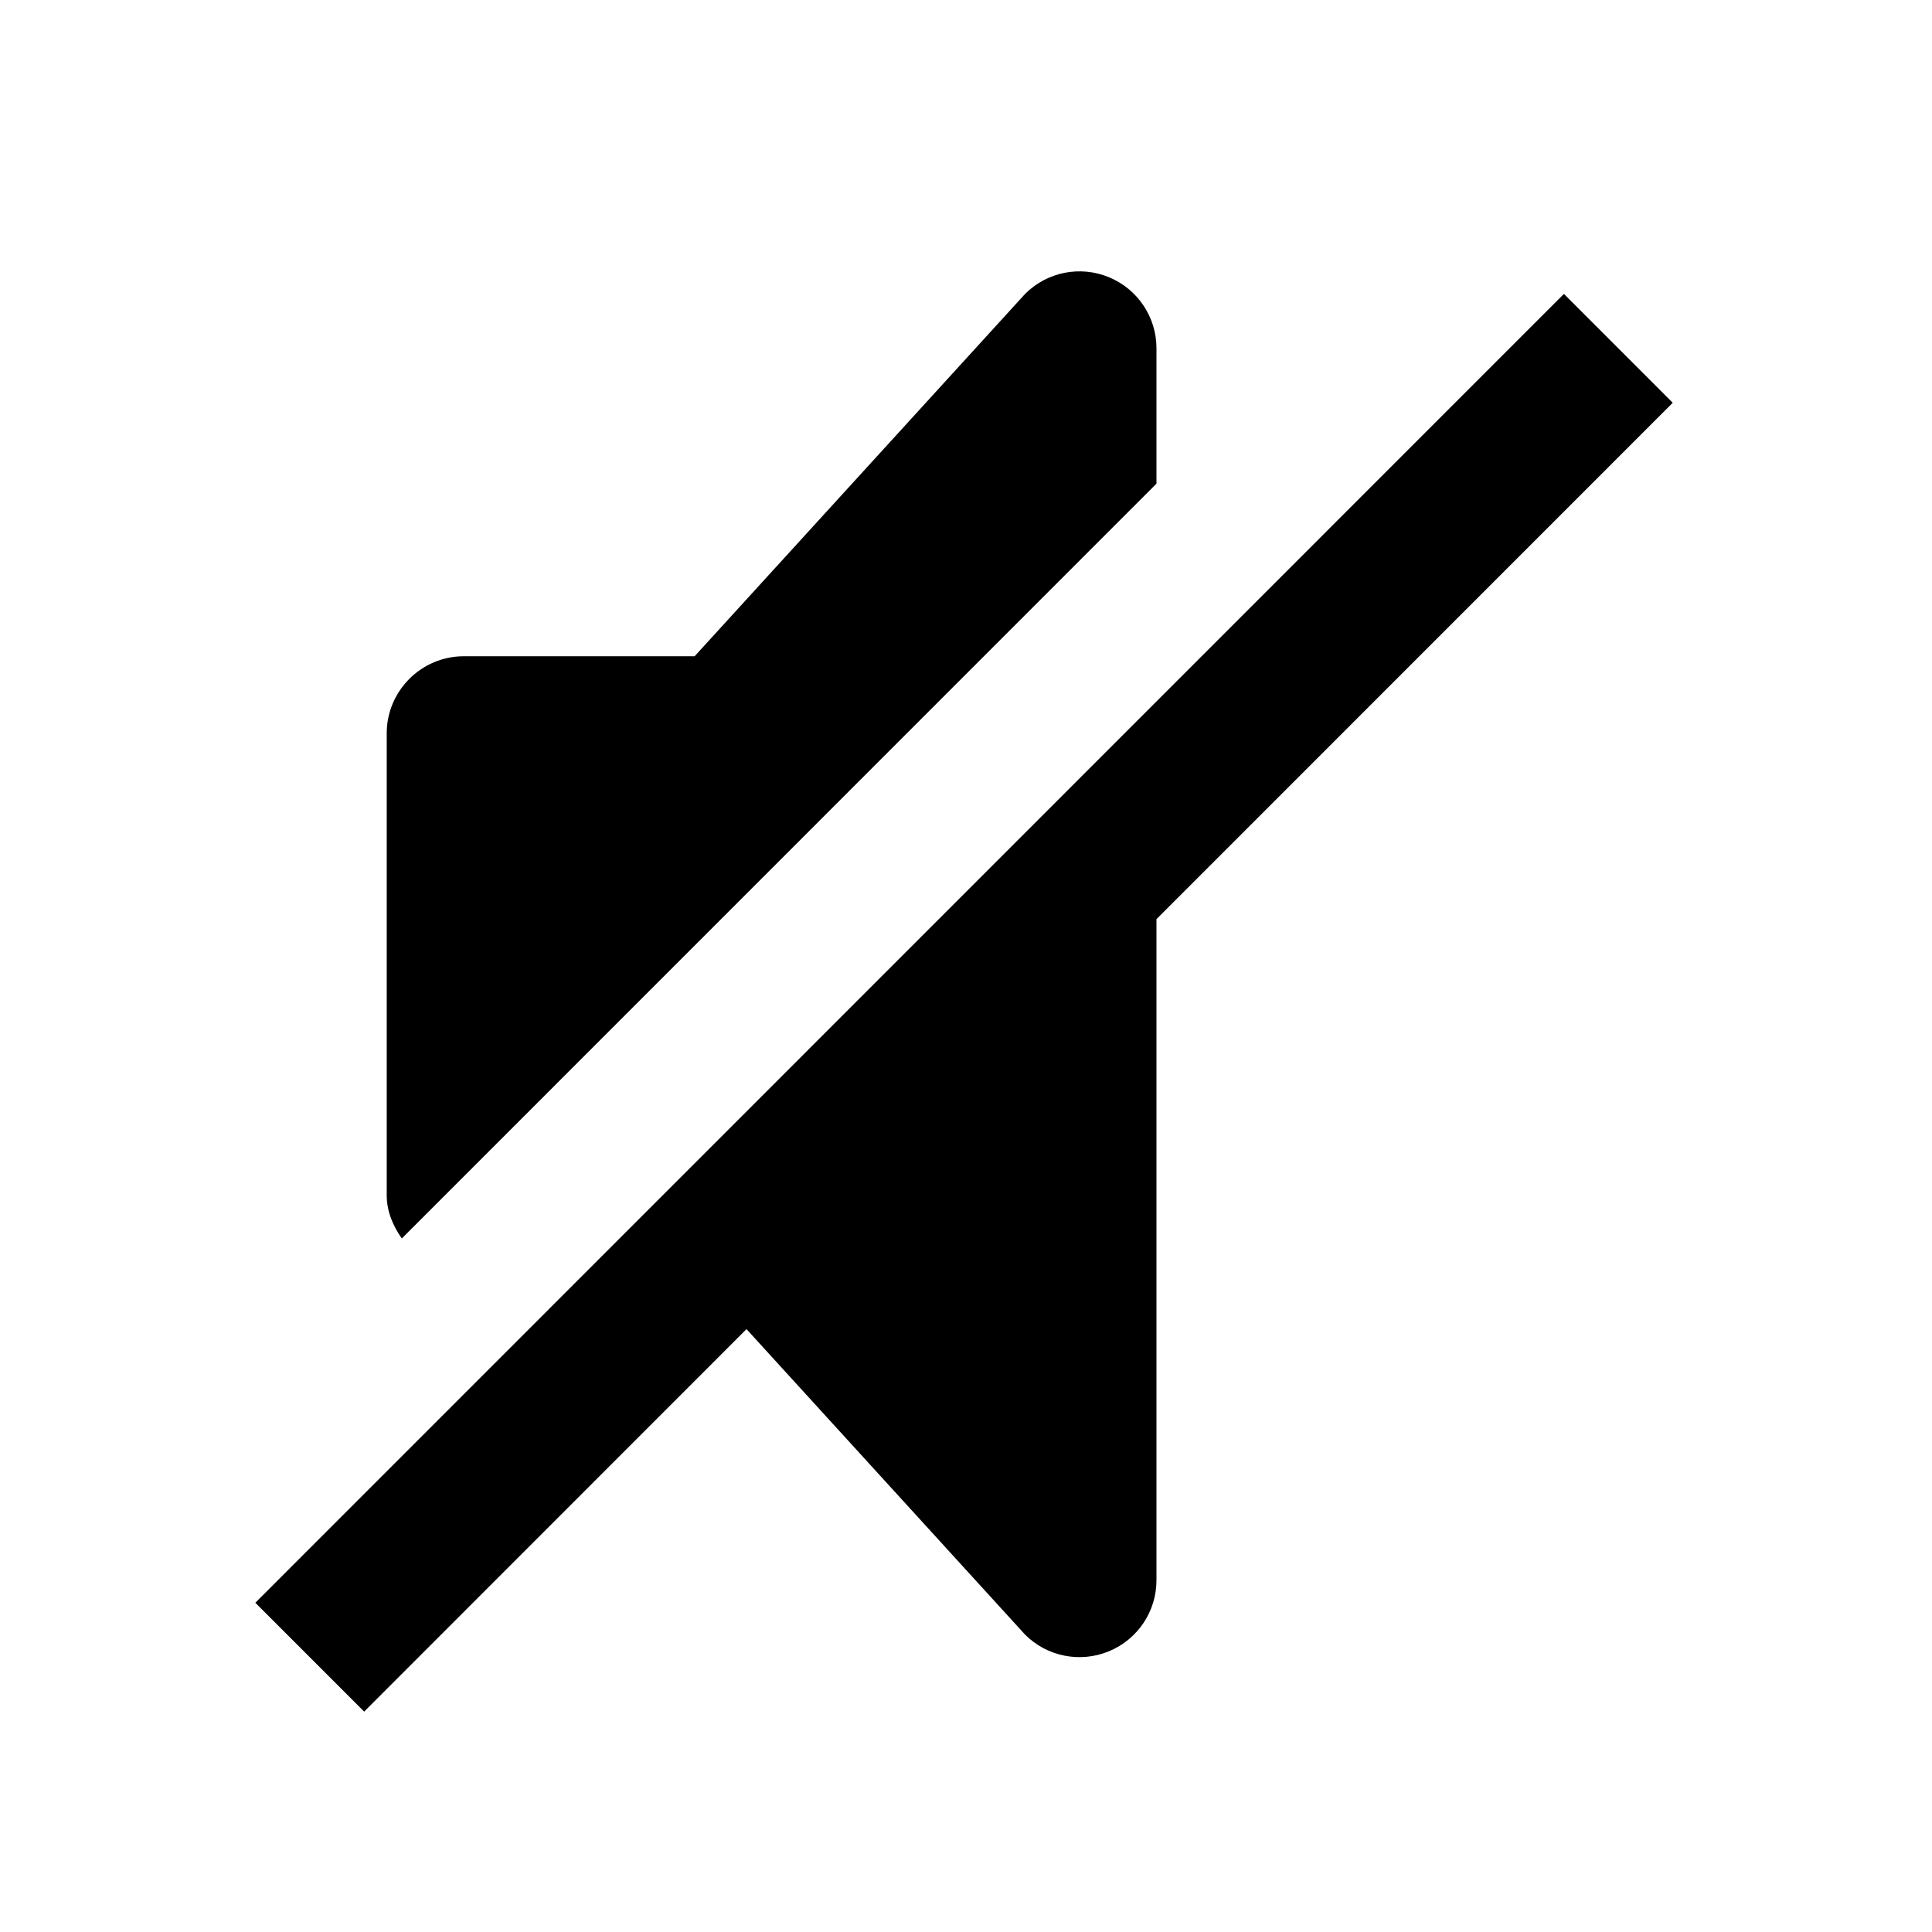 <svg viewBox="0 0 2000 2000" version="1.1" xmlns="http://www.w3.org/2000/svg" height="50pt" width="50pt">
    <g stroke="none" stroke-width="1" fill-rule="evenodd" transform="translate(40 40)">
        <path d="M1578.947 264.259l-1354.631 1354.9 112.673 112.696 395.791-395.95 288.378 316.25c22.79 22.794 57.054 29.568 86.855 17.215 29.802-12.274 49.166-41.364 49.166-73.563V911.503l534.442-534.548-112.674-112.696zM1157.179 460.672V320.559c0-32.199-19.364-61.29-49.166-73.563-29.801-12.354-64.066-5.58-86.855 17.295L679.073 639.359H440.021c-43.827 0-79.685 35.865-79.685 79.7v478.2c0 16.896 6.535 31.88 15.619 44.791l781.224-781.378z"/>
    </g>
</svg>
